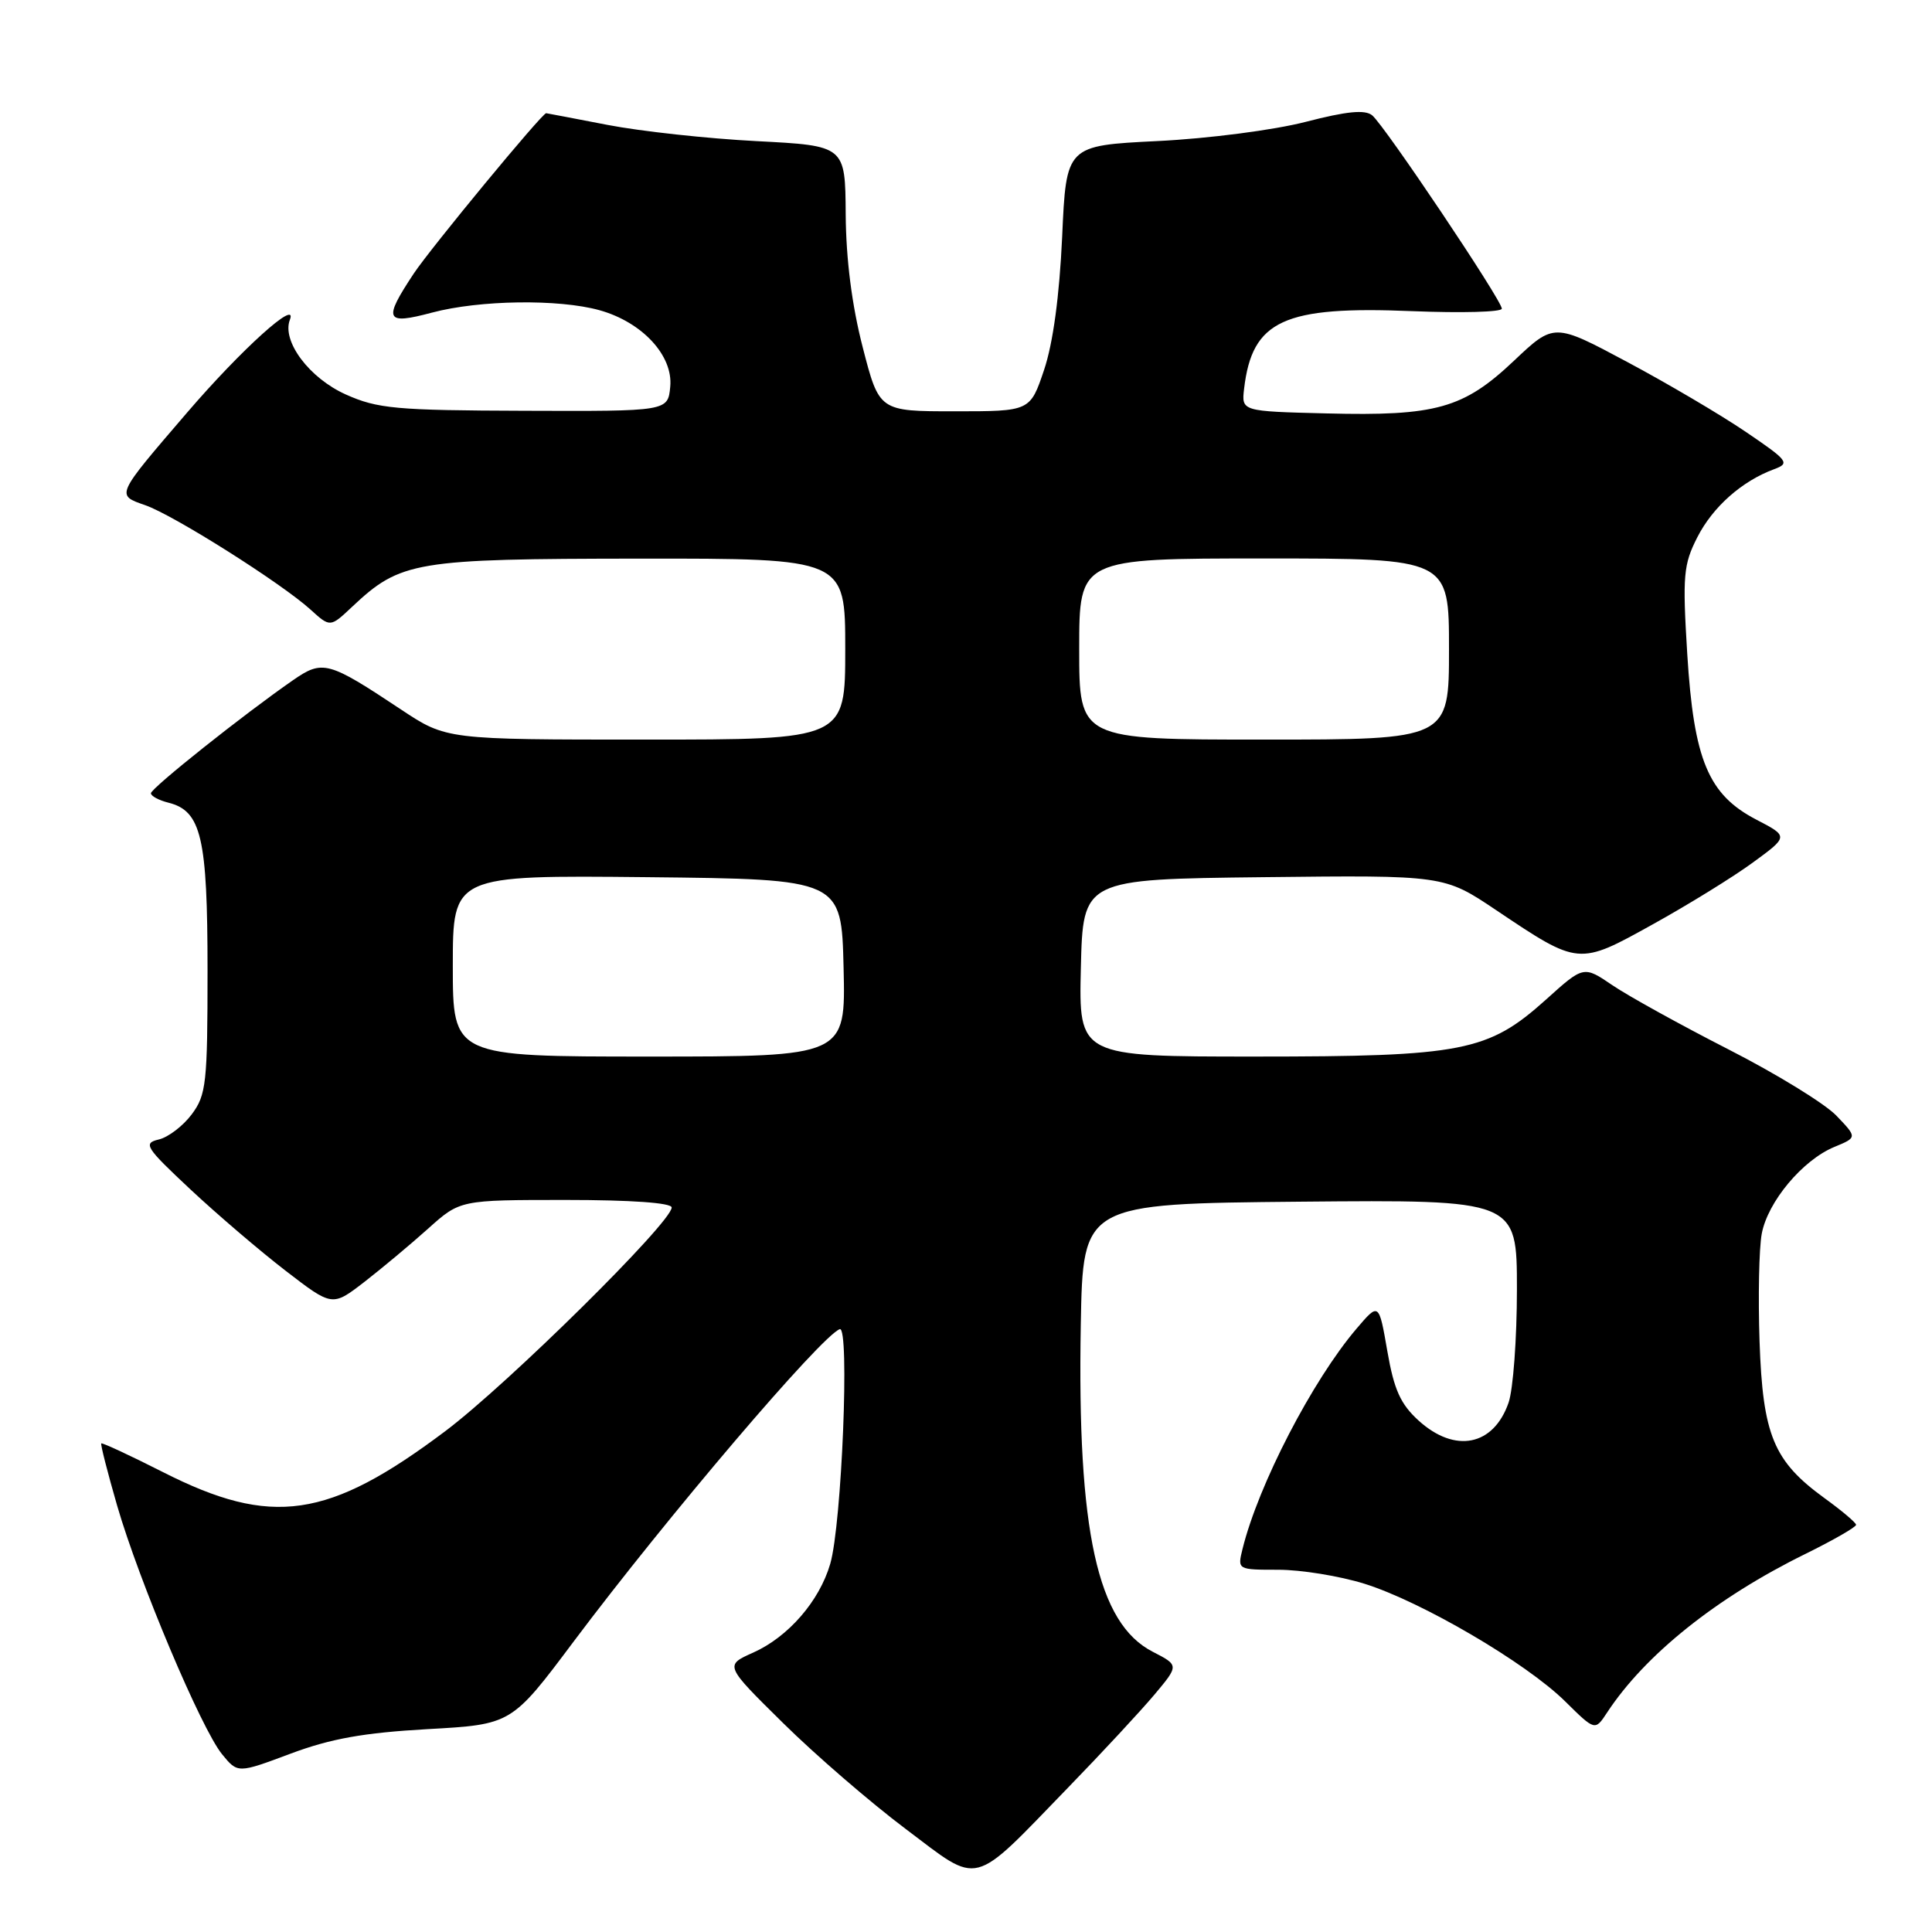 <?xml version="1.0" encoding="UTF-8" standalone="no"?>
<!DOCTYPE svg PUBLIC "-//W3C//DTD SVG 1.1//EN" "http://www.w3.org/Graphics/SVG/1.1/DTD/svg11.dtd" >
<svg xmlns="http://www.w3.org/2000/svg" xmlns:xlink="http://www.w3.org/1999/xlink" version="1.1" viewBox="0 0 256 256">
 <g >
 <path fill="currentColor"
d=" M 141.57 236.82 C 146.01 232.25 151.12 226.74 152.94 224.58 C 156.23 220.66 156.23 220.66 152.75 218.87 C 145.41 215.11 142.72 202.90 143.21 175.50 C 143.50 159.50 143.50 159.50 172.25 159.23 C 201.00 158.97 201.00 158.97 201.00 170.84 C 201.00 177.36 200.50 184.13 199.89 185.87 C 197.90 191.59 192.81 192.61 187.99 188.25 C 185.58 186.06 184.72 184.17 183.83 179.04 C 182.71 172.58 182.71 172.58 179.76 176.04 C 173.90 182.91 166.73 196.76 164.64 205.25 C 163.96 208.00 163.97 208.00 169.39 208.00 C 172.38 208.00 177.50 208.83 180.78 209.85 C 188.35 212.21 202.20 220.32 207.38 225.43 C 211.35 229.35 211.35 229.35 212.93 226.95 C 217.95 219.29 227.42 211.70 239.25 205.89 C 242.96 204.06 245.97 202.33 245.94 202.04 C 245.91 201.74 244.02 200.15 241.74 198.50 C 235.00 193.60 233.58 190.17 233.15 177.75 C 232.95 171.83 233.08 165.41 233.44 163.48 C 234.23 159.24 238.85 153.72 243.05 151.98 C 246.10 150.72 246.10 150.72 243.33 147.83 C 241.81 146.24 235.38 142.29 229.03 139.05 C 222.69 135.81 215.78 131.99 213.67 130.56 C 209.84 127.95 209.84 127.95 204.83 132.47 C 197.18 139.34 193.82 140.00 166.29 140.00 C 142.94 140.00 142.94 140.00 143.22 128.25 C 143.50 116.50 143.50 116.50 167.42 116.23 C 191.34 115.96 191.34 115.96 198.25 120.60 C 209.22 127.96 209.15 127.95 219.00 122.48 C 223.68 119.89 229.64 116.21 232.25 114.30 C 237.00 110.83 237.00 110.83 232.75 108.62 C 226.35 105.30 224.44 100.71 223.57 86.66 C 222.93 76.25 223.06 74.81 224.91 71.18 C 226.96 67.16 230.81 63.75 235.08 62.17 C 237.21 61.38 236.96 61.05 231.35 57.24 C 228.04 54.99 220.97 50.82 215.63 47.97 C 205.92 42.78 205.92 42.78 200.60 47.81 C 193.93 54.12 190.28 55.15 175.77 54.78 C 164.50 54.50 164.50 54.50 164.85 51.50 C 165.92 42.44 170.09 40.52 187.16 41.23 C 193.67 41.49 199.00 41.35 199.00 40.90 C 199.00 39.79 183.46 16.63 181.82 15.28 C 180.86 14.50 178.45 14.74 173.00 16.15 C 168.81 17.23 160.15 18.36 153.39 18.69 C 141.28 19.29 141.28 19.29 140.74 31.40 C 140.38 39.20 139.54 45.45 138.35 49.00 C 136.50 54.50 136.50 54.50 126.50 54.50 C 116.50 54.50 116.50 54.50 114.31 46.00 C 112.88 40.46 112.10 34.33 112.06 28.40 C 112.00 19.31 112.00 19.31 100.25 18.70 C 93.79 18.37 84.90 17.40 80.50 16.55 C 76.10 15.70 72.44 15.00 72.37 15.00 C 71.82 15.00 57.07 32.87 54.83 36.24 C 50.73 42.43 51.03 43.08 57.25 41.42 C 63.54 39.75 74.00 39.60 79.42 41.10 C 85.10 42.68 89.21 47.12 88.81 51.24 C 88.50 54.50 88.50 54.50 69.50 54.43 C 52.45 54.38 50.02 54.15 45.82 52.27 C 40.98 50.10 37.32 45.21 38.41 42.37 C 39.51 39.50 31.97 46.31 24.80 54.66 C 15.26 65.77 15.35 65.58 19.24 66.94 C 22.99 68.24 37.27 77.26 41.13 80.76 C 43.75 83.14 43.75 83.14 46.63 80.43 C 53.09 74.35 54.90 74.05 84.75 74.02 C 112.00 74.00 112.00 74.00 112.00 86.00 C 112.00 98.00 112.00 98.00 85.57 98.00 C 59.14 98.00 59.14 98.00 53.12 94.00 C 43.48 87.60 42.76 87.40 38.81 90.14 C 32.34 94.62 20.00 104.44 20.00 105.11 C 20.00 105.48 21.04 106.04 22.32 106.36 C 26.68 107.46 27.50 110.96 27.50 128.59 C 27.50 143.53 27.33 145.08 25.41 147.65 C 24.26 149.19 22.29 150.70 21.03 150.99 C 18.93 151.49 19.27 152.02 25.23 157.60 C 28.79 160.93 34.48 165.79 37.87 168.40 C 44.03 173.14 44.03 173.14 48.27 169.87 C 50.59 168.07 54.40 164.89 56.73 162.80 C 60.96 159.00 60.96 159.00 74.98 159.00 C 83.63 159.00 89.00 159.38 89.00 160.00 C 89.00 161.96 67.34 183.36 59.01 189.63 C 43.49 201.29 36.00 202.38 21.57 195.05 C 17.21 192.84 13.54 191.14 13.42 191.26 C 13.30 191.39 14.25 195.10 15.52 199.50 C 18.45 209.59 26.67 229.07 29.42 232.44 C 31.50 234.99 31.50 234.99 38.50 232.37 C 43.82 230.38 48.18 229.60 56.64 229.12 C 67.78 228.50 67.78 228.50 76.02 217.50 C 88.41 200.98 108.81 177.03 111.27 176.12 C 112.61 175.62 111.54 201.98 110.01 207.22 C 108.57 212.16 104.45 216.90 99.80 218.98 C 96.01 220.67 96.01 220.67 103.76 228.31 C 108.02 232.52 115.33 238.83 120.00 242.34 C 130.02 249.88 128.55 250.25 141.57 236.82 Z  M 60.00 127.98 C 60.00 115.97 60.00 115.97 85.75 116.23 C 111.50 116.50 111.50 116.50 111.78 128.25 C 112.06 140.00 112.06 140.00 86.03 140.00 C 60.00 140.00 60.00 140.00 60.00 127.98 Z  M 143.00 86.00 C 143.00 74.00 143.00 74.00 167.50 74.00 C 192.00 74.00 192.00 74.00 192.00 86.00 C 192.00 98.00 192.00 98.00 167.50 98.00 C 143.00 98.00 143.00 98.00 143.00 86.00 Z "/>
</g>
</svg>